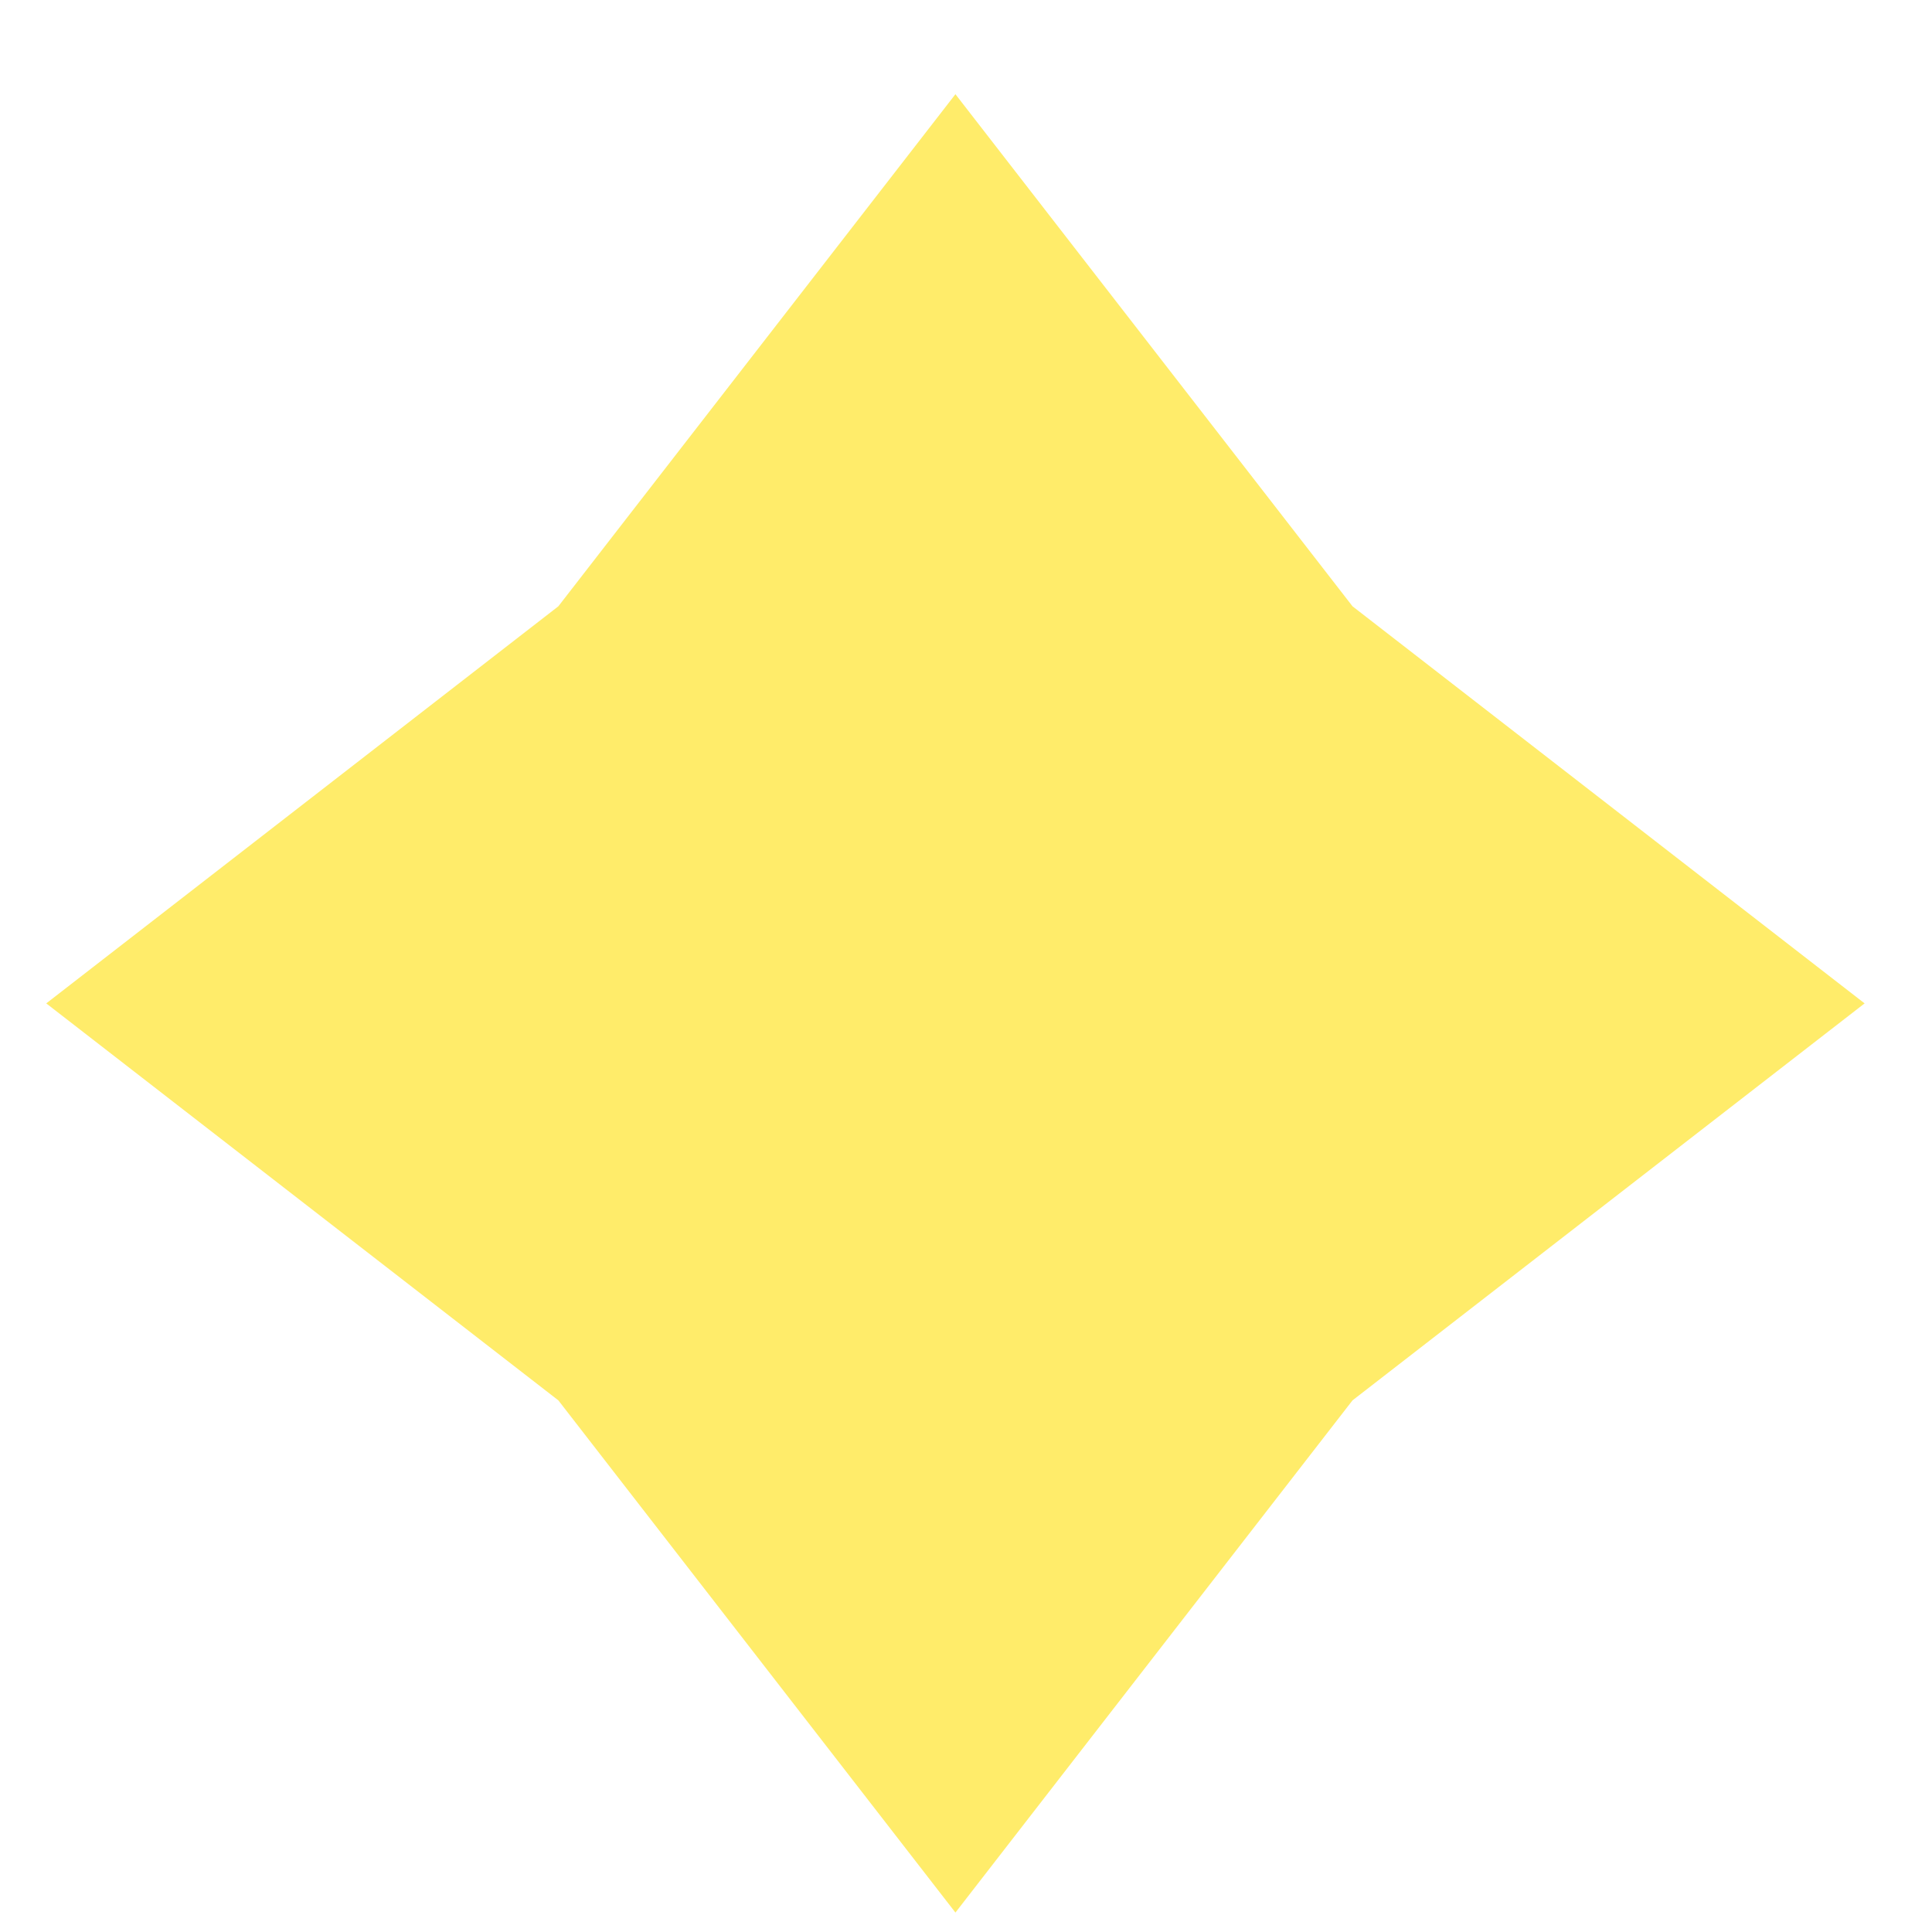 <svg width="17" height="17" viewBox="0 0 17 17" fill="none" xmlns="http://www.w3.org/2000/svg">
<path fill-rule="evenodd" clip-rule="evenodd" d="M4.913 12.322L0.407 8.829L4.913 5.335L8.407 0.829L11.901 5.335L16.407 8.829L11.901 12.322L8.407 16.829L4.913 12.322Z" fill="#FFEC6A"/>
</svg>
